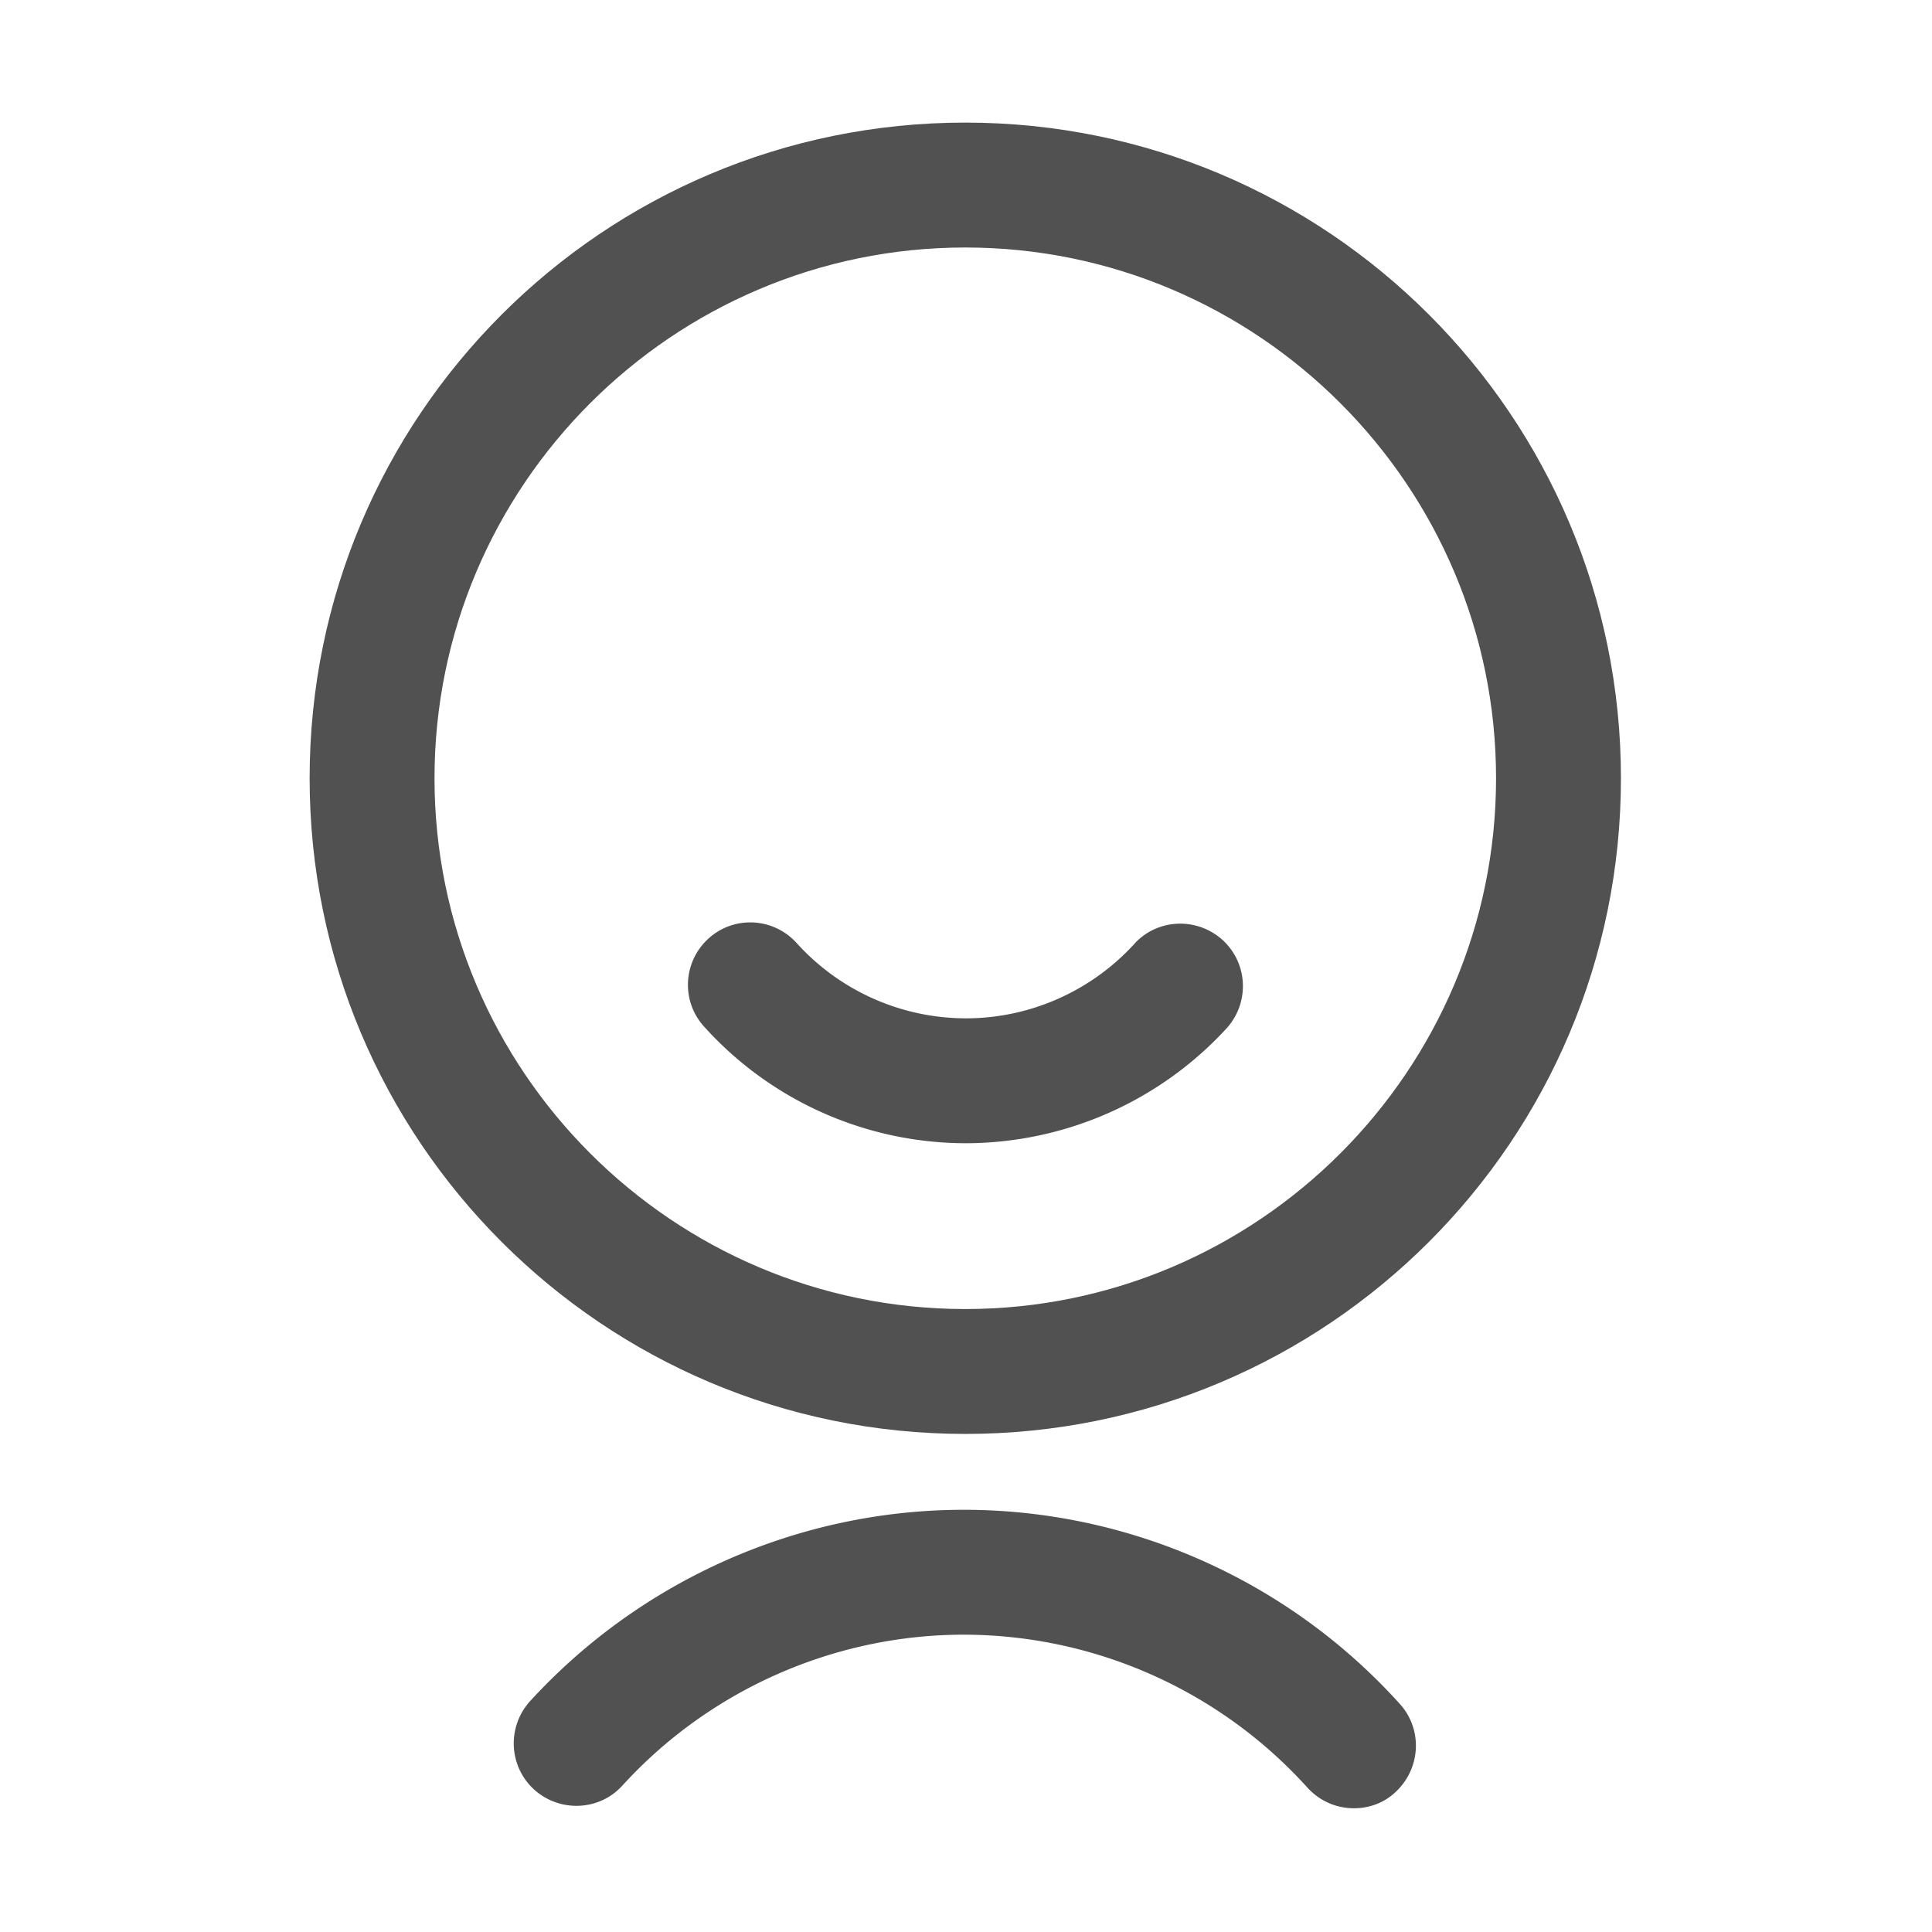 <?xml version="1.0" standalone="no"?><!DOCTYPE svg PUBLIC "-//W3C//DTD SVG 1.1//EN" "http://www.w3.org/Graphics/SVG/1.1/DTD/svg11.dtd"><svg t="1620796434635" class="icon" viewBox="0 0 1024 1024" version="1.1" xmlns="http://www.w3.org/2000/svg" p-id="3244" xmlns:xlink="http://www.w3.org/1999/xlink" width="200" height="200"><defs><style type="text/css"></style></defs><path d="M511.62 64.98c-191.96 0-347.51 155.55-347.51 347.51s155.55 347.52 347.51 347.52 347.51-155.56 347.51-347.52S703.58 64.98 511.62 64.98z m0 66.2c155.06 0 281.32 126.26 281.32 281.32S666.68 693.82 511.62 693.82c-155.05 0-281.32-126.26-281.32-281.32 0.01-155.06 126.27-281.32 281.32-281.32" p-id="3245" fill="#515151"></path><path d="M717.65 958.42c-9.1 0-18.04-3.64-24.66-10.92a245.929 245.929 0 0 0-182.03-81.09c-68.68 0-134.71 29.13-181.04 79.93-12.24 13.57-33.26 14.4-46.83 2.15-13.57-12.41-14.4-33.27-2.15-46.83 58.92-64.37 142.65-101.44 229.86-101.44 88.03 0 172.26 37.56 231.17 102.93 12.25 13.57 11.09 34.42-2.48 46.83-5.95 5.63-13.9 8.44-21.84 8.44z m-205.7-352.48a187 187 0 0 1-138.84-61.89c-12.24-13.57-11.09-34.42 2.48-46.67s34.42-11.09 46.67 2.48a121.108 121.108 0 0 0 89.69 39.88c33.92 0 66.36-14.4 89.2-39.39 12.24-13.57 33.26-14.4 46.83-2.15 13.57 12.41 14.4 33.26 2.15 46.83a188.149 188.149 0 0 1-138.18 60.91z" p-id="3246" fill="#515151"></path></svg>